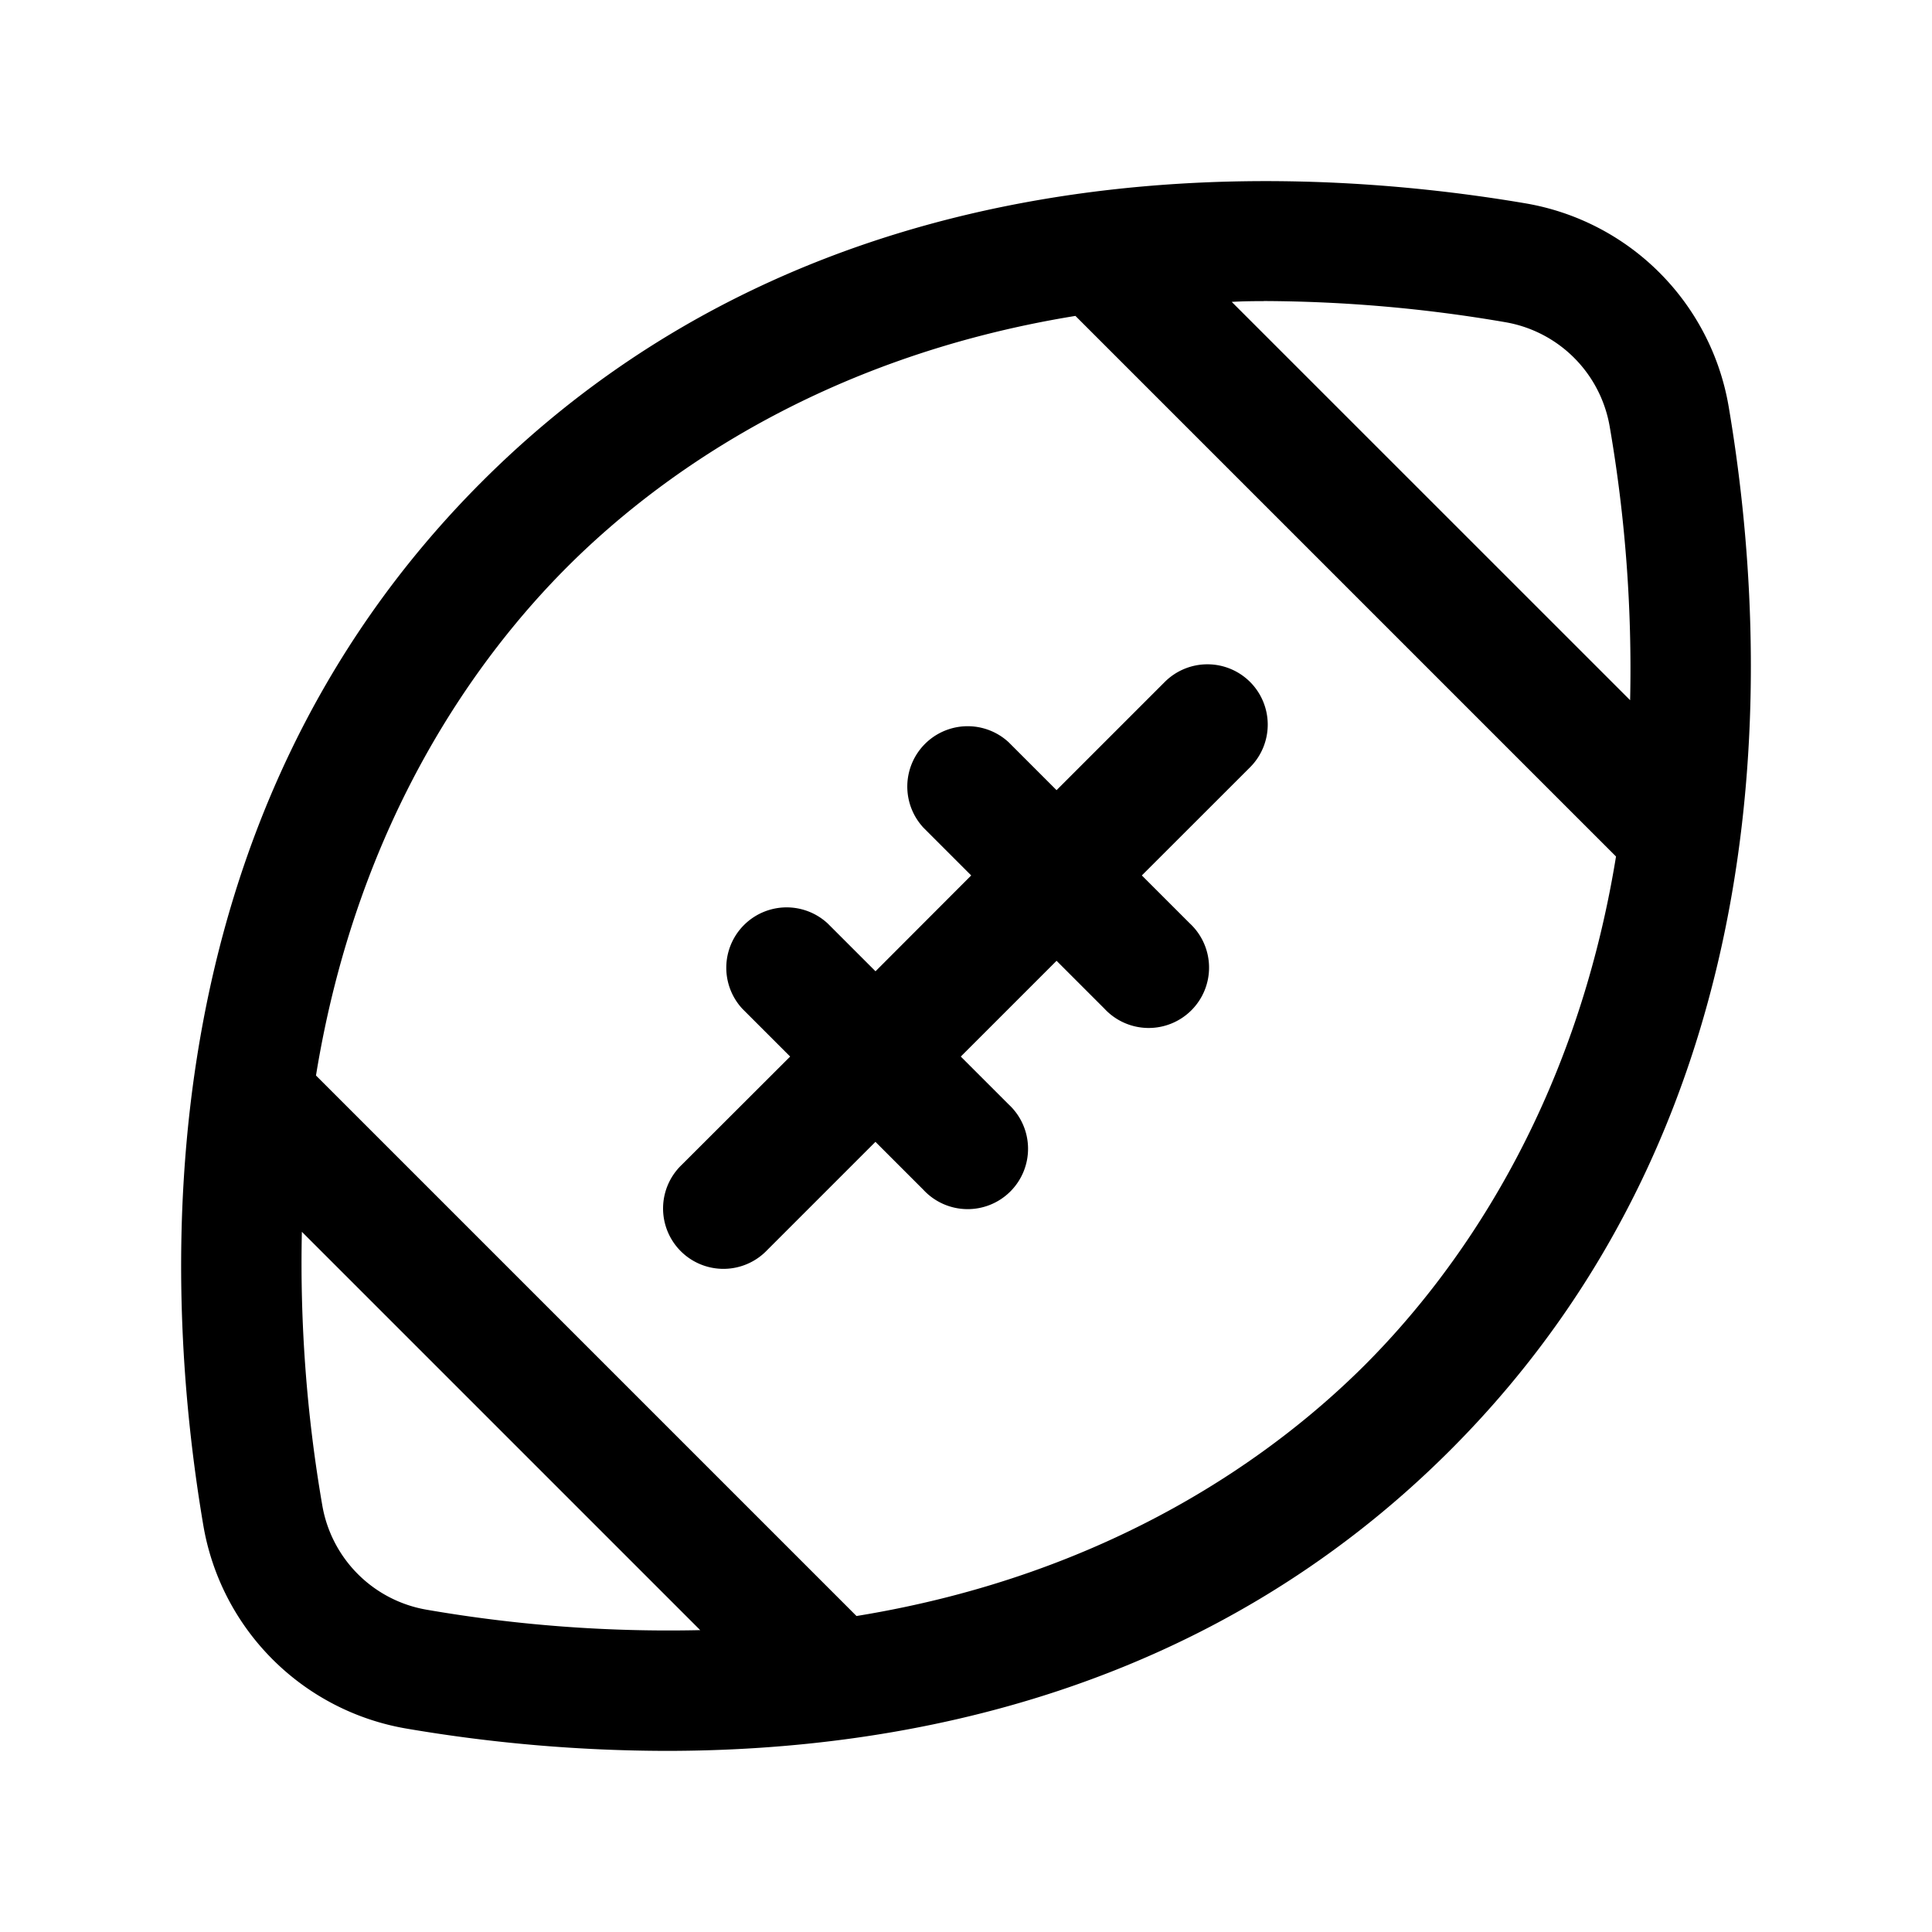 <svg xmlns="http://www.w3.org/2000/svg" viewBox="0 0 256 256" fill="currentColor" width="20" height="20"><path d="M229.06 53.89a32.92 32.92 0 00-26.95-26.95c-32.37-5.49-93.39-8-138.27 36.9s-42.39 105.9-36.9 138.27a32.92 32.92 0 0027 26.95A206.58 206.58 0 0088.27 232c32.09 0 72.05-8 103.89-39.84 44.89-44.88 42.39-105.9 36.9-138.27zm-61.61-14a192 192 0 0132 2.8 16.94 16.94 0 0113.85 13.87 188.59 188.59 0 012.7 36.22L163.21 40c1.4-.08 2.79-.1 4.24-.1zM56.56 213.3a16.94 16.94 0 01-13.86-13.86 188.59 188.59 0 01-2.7-36.22L92.78 216a187.79 187.79 0 01-36.22-2.7zm124.3-32.44c-11.61 11.6-33.27 27.73-67.37 33.27l-71.62-71.62c5.54-34.1 21.67-55.76 33.27-67.37S108.4 47.4 142.5 41.86l71.63 71.63c-5.54 34.1-21.67 55.76-33.27 67.37zm-15.22-90.5a8 8 0 010 11.31L151.3 116l6.34 6.34a8 8 0 11-11.31 11.3l-6.33-6.33L127.31 140l6.34 6.34a8 8 0 11-11.3 11.31L116 151.3l-14.34 14.34a8 8 0 11-11.31-11.31L104.7 140l-6.34-6.34a8 8 0 0111.31-11.3l6.34 6.34 12.68-12.7-6.34-6.34a8 8 0 0111.3-11.31l6.35 6.35 14.34-14.34a8 8 0 0111.3 0z"/></svg>